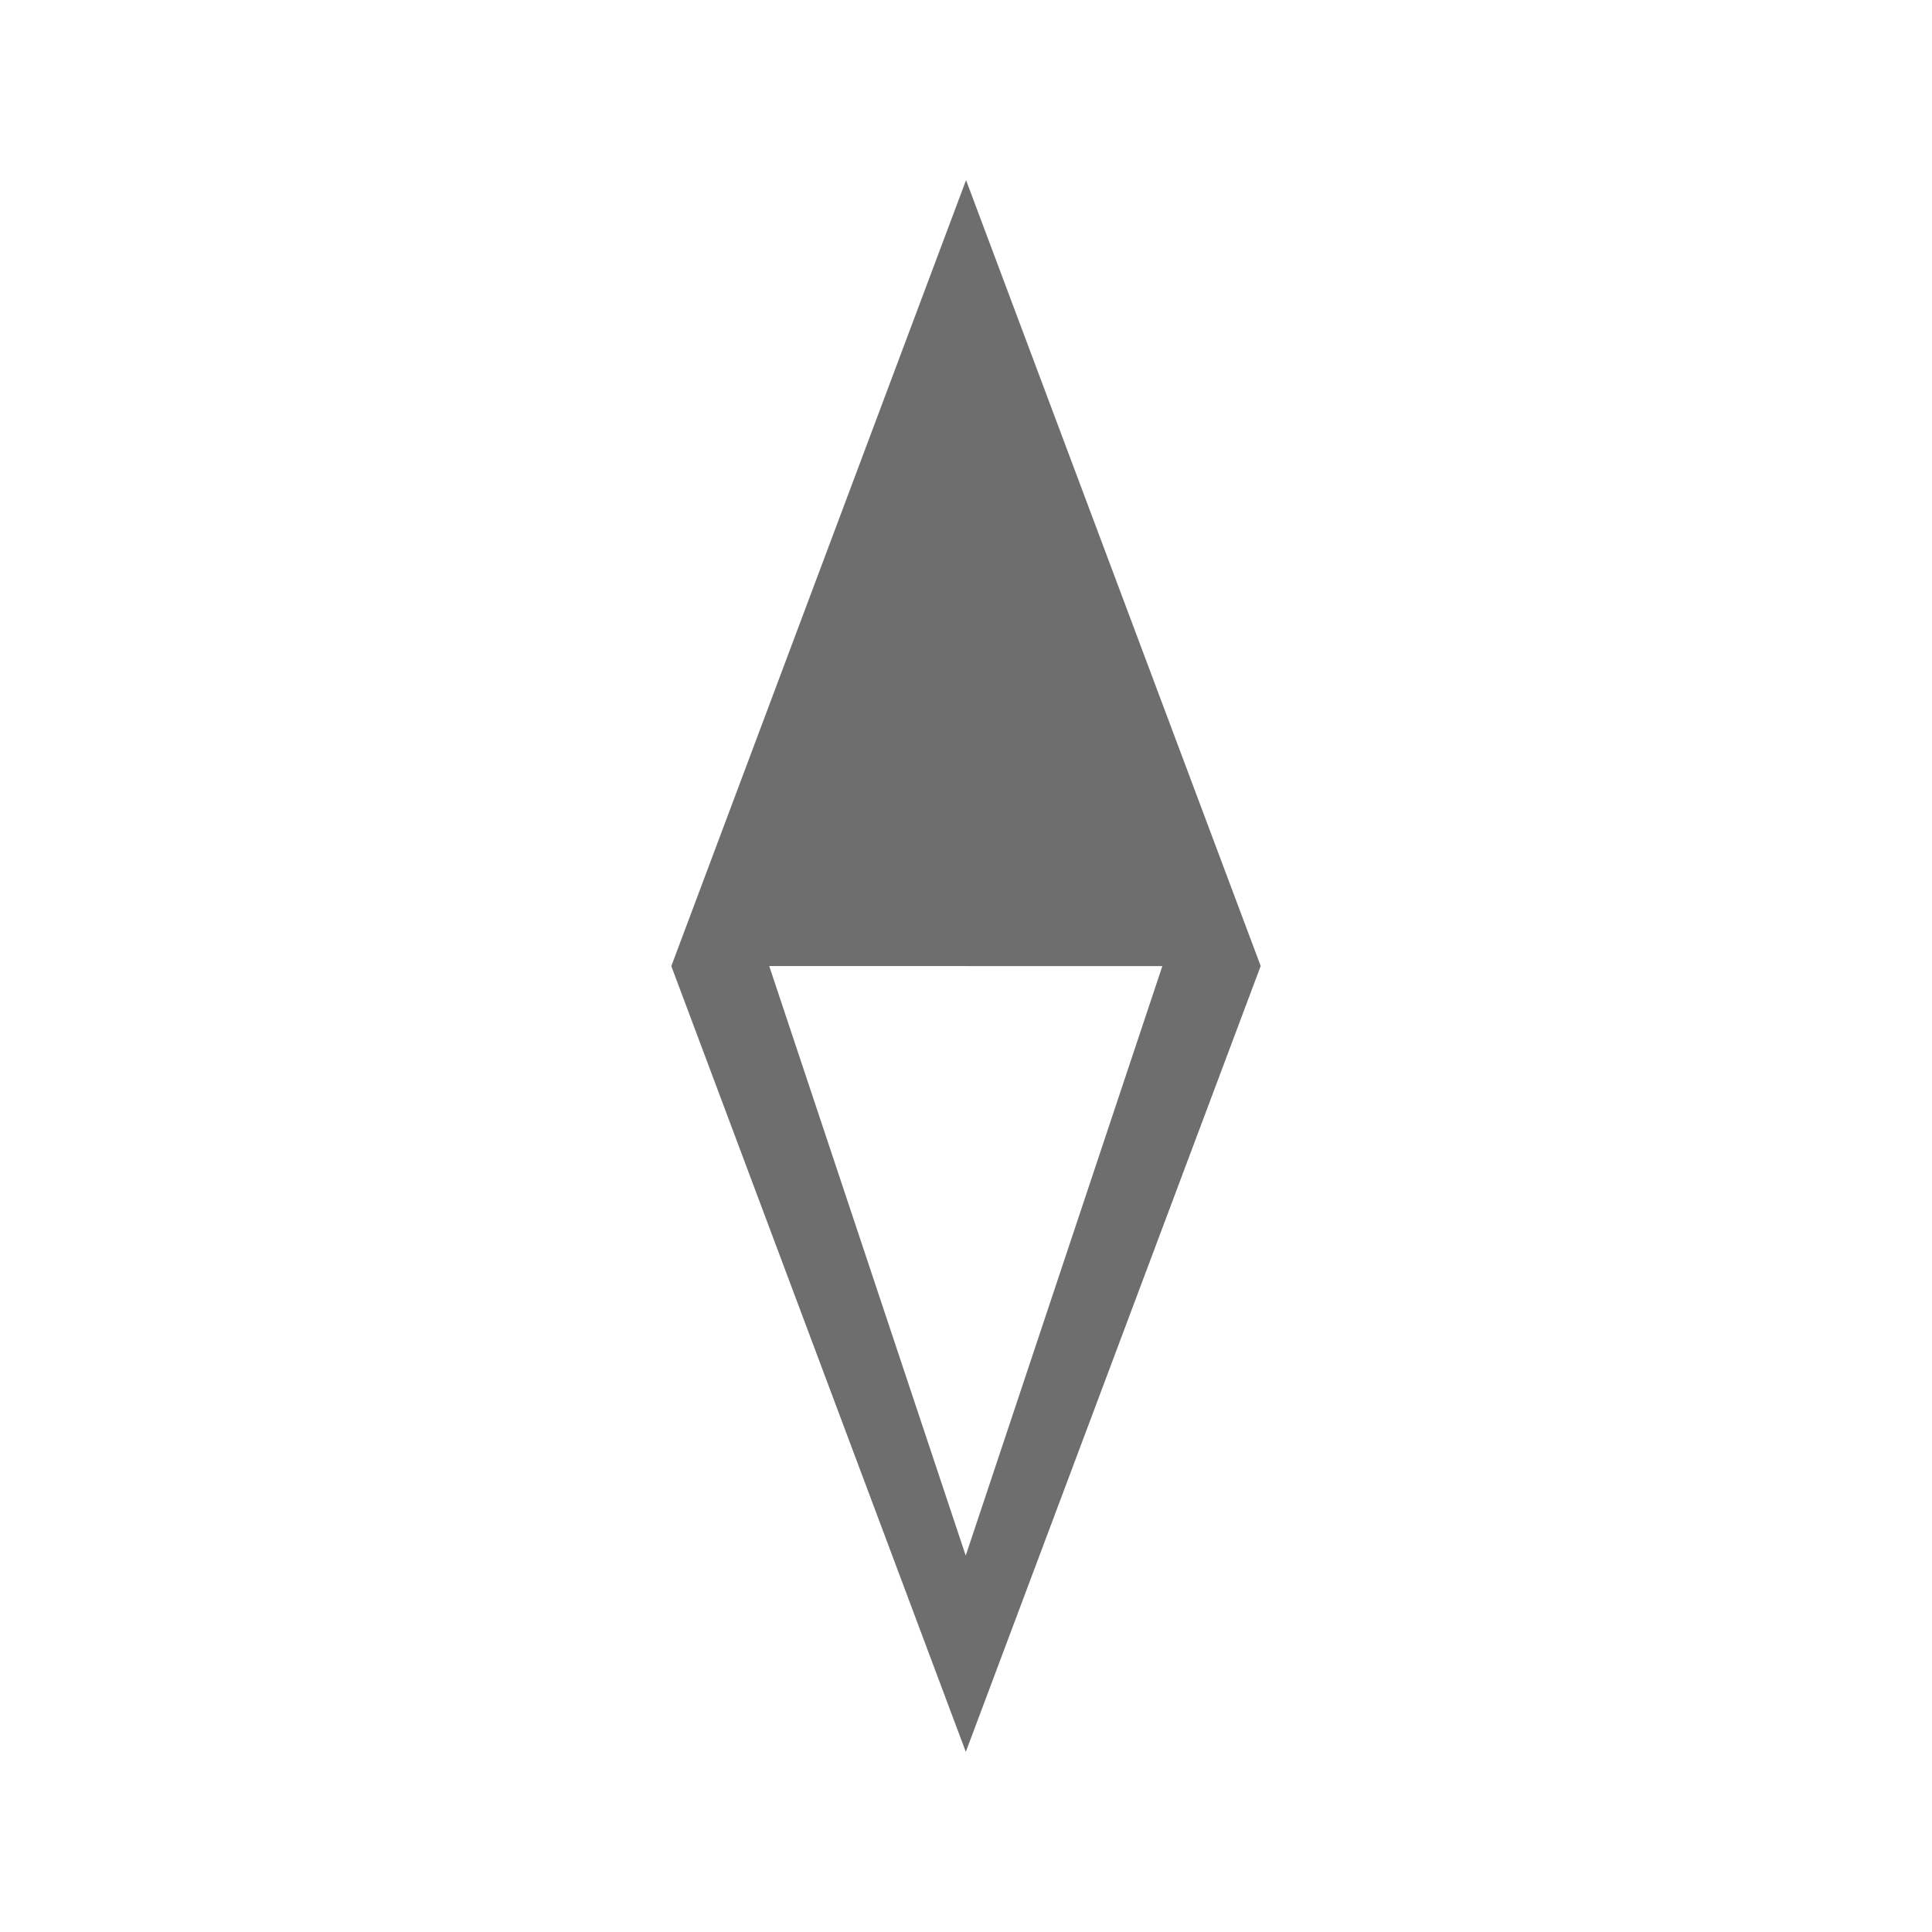 <?xml version="1.0" encoding="utf-8"?>
<!-- Generator: Adobe Illustrator 16.0.0, SVG Export Plug-In . SVG Version: 6.00 Build 0)  -->
<!DOCTYPE svg PUBLIC "-//W3C//DTD SVG 1.1//EN" "http://www.w3.org/Graphics/SVG/1.1/DTD/svg11.dtd">
<svg version="1.1" id="图层_1" xmlns="http://www.w3.org/2000/svg" xmlns:xlink="http://www.w3.org/1999/xlink" x="0px" y="0px"
	 width="100px" height="100px" viewBox="0 0 100 100" enable-background="new 0 0 100 100" xml:space="preserve">
<g>
	<path fill="#6E6E6E" d="M49.99,90.676L65.253,50L50.003,9.324L34.747,50.006L49.99,90.676L49.99,90.676z M60.163,50.006
		L49.985,80.518l-10.17-30.516L60.163,50.006z"/>
</g>
</svg>
